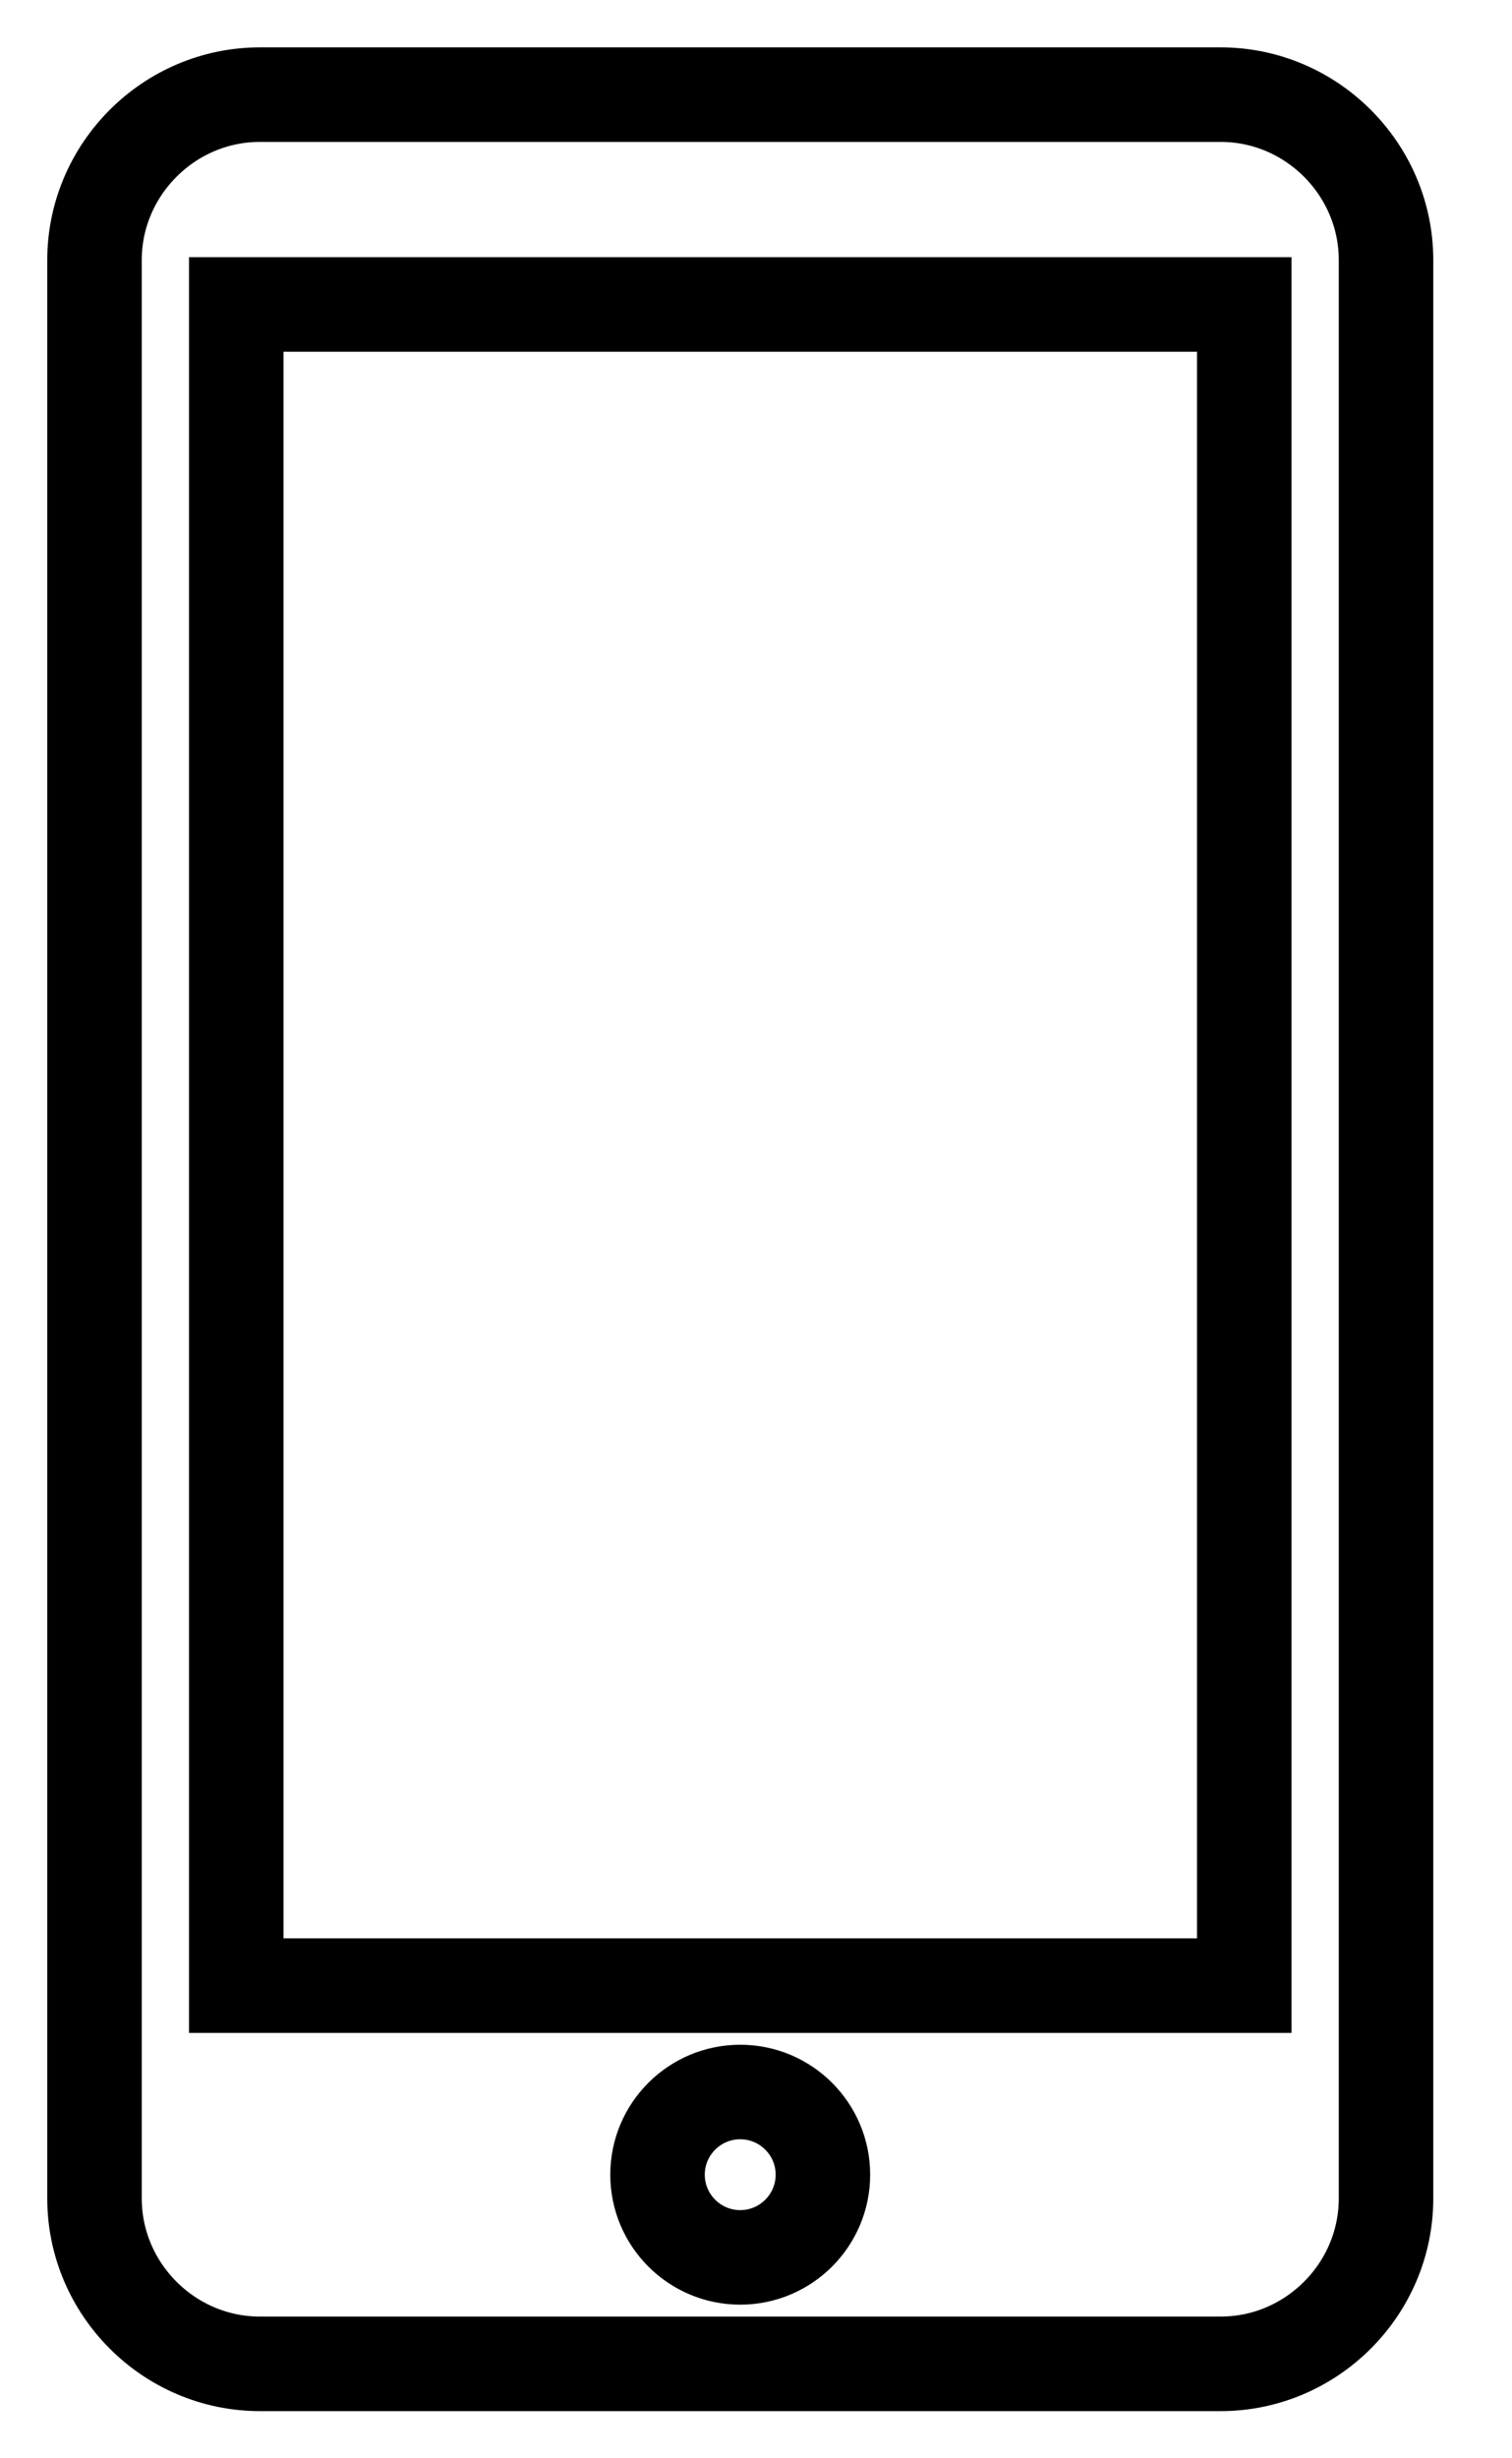 <svg height="26" viewBox="0 0 16 26" width="16" xmlns="http://www.w3.org/2000/svg"><path d="m251.833 34.126c.483 0 .875.392.875.874 0 .483-.392.875-.875.875-.483 0-.875-.392-.875-.875 0-.482.392-.874.875-.874zm-5.333-1.125h10.667v-17.781h-10.667zm.25-20c-.961 0-1.75.789-1.75 1.75v20.5c0 .961.789 1.75 1.75 1.75h10.167c.961 0 1.75-.789 1.75-1.75v-20.5c-0-.961-.789-1.75-1.75-1.75z" fill="none" stroke="#000" transform="translate(-244 -12)"/></svg>